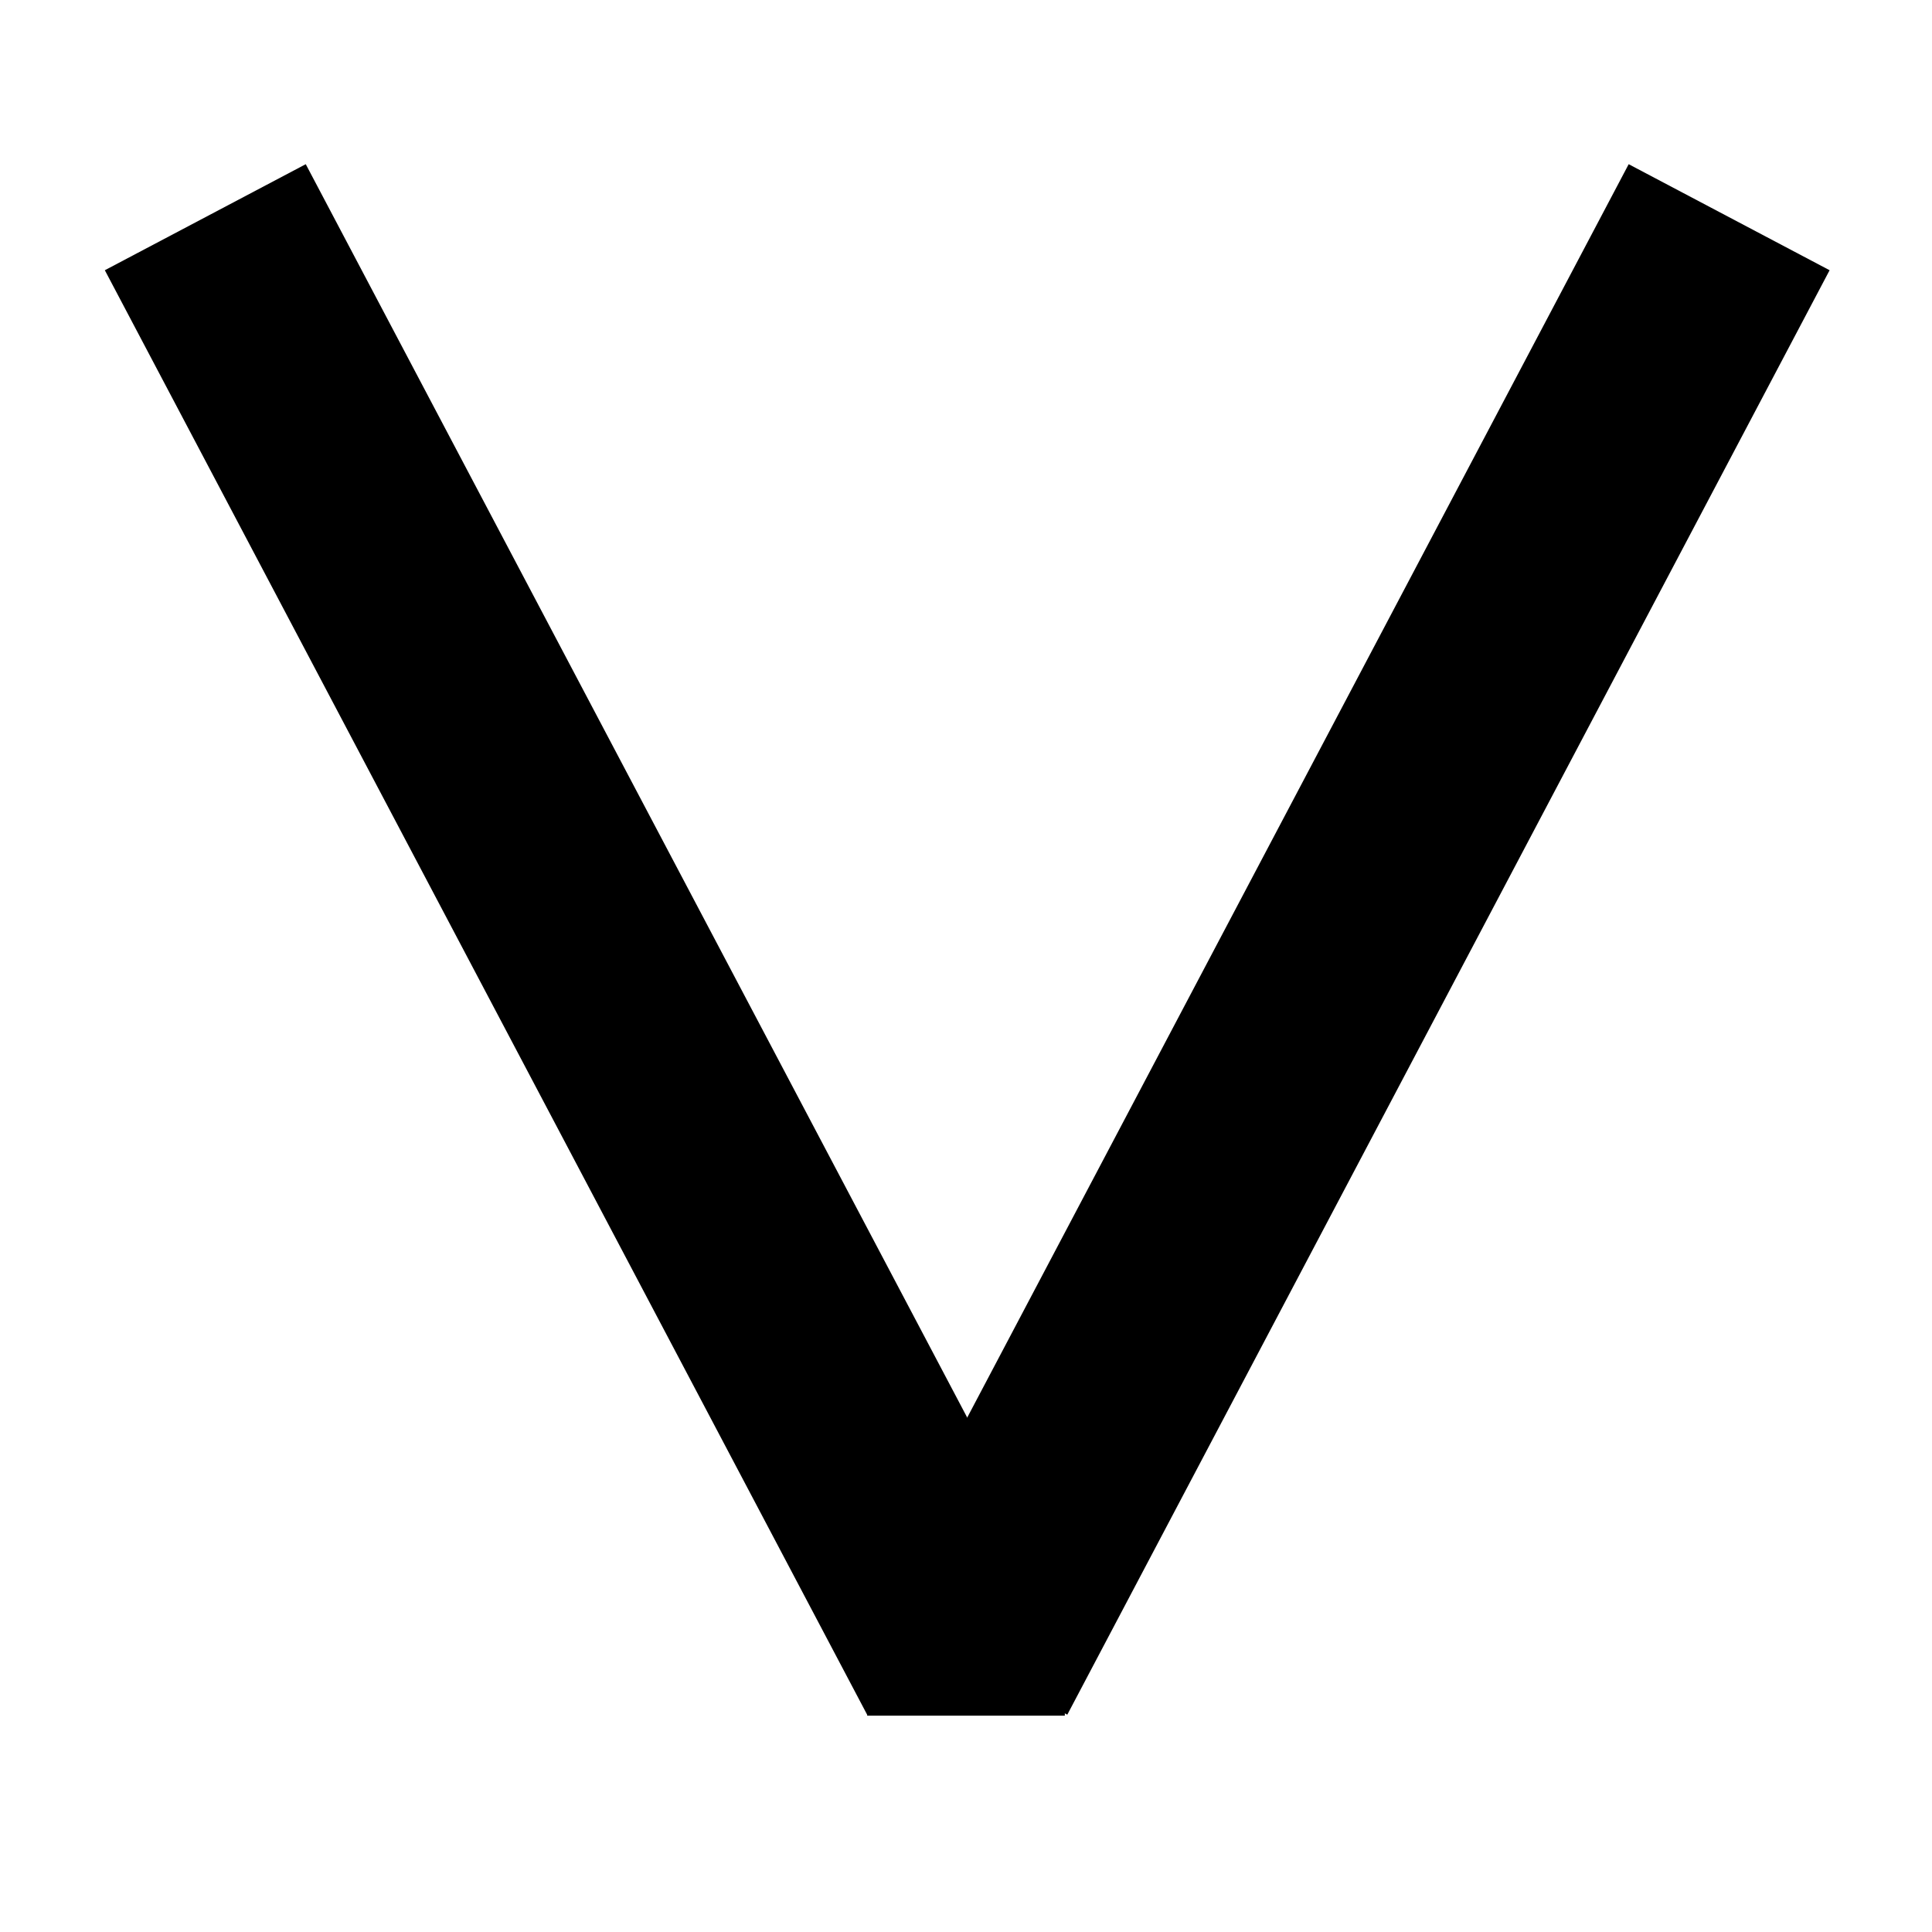 <svg viewBox="0 0 850.5 850.5" style="width:100%;height:100%;" version="1.1" xmlns="http://www.w3.org/2000/svg">
  <path fill-rule="evenodd" fill="none" d="M 0 850.5 L 850.5 850.5 L 850.5 0 L 0 0 Z" />
  <path fill="none" stroke="currentColor" stroke-width="100.01" stroke-linecap="butt" stroke-linejoin="miter"
    stroke-opacity="1" stroke-miterlimit="10" d="M 90.375 754.879 L 425.949 119.012"
    transform="matrix(1, 0, 0, -1, 0, 850.5)" />
  <path fill="none" stroke="currentColor" stroke-width="100.01" stroke-linecap="butt" stroke-linejoin="miter"
    stroke-opacity="1" stroke-miterlimit="10" d="M 761.199 754.879 L 425.621 119.012"
    transform="matrix(1, 0, 0, -1, 0, 850.5)" />
  <path fill="currentColor" fill-opacity="1" stroke="none" stroke-width="1.5" stroke-linecap="butt" stroke-linejoin="miter"
    d="M 381.75 95.25 L 468.75 95.25 L 468.75 212.25 L 381.75 212.25 Z"
    transform="matrix(1, 0, 0, -1, 0, 850.5)" />
</svg>
